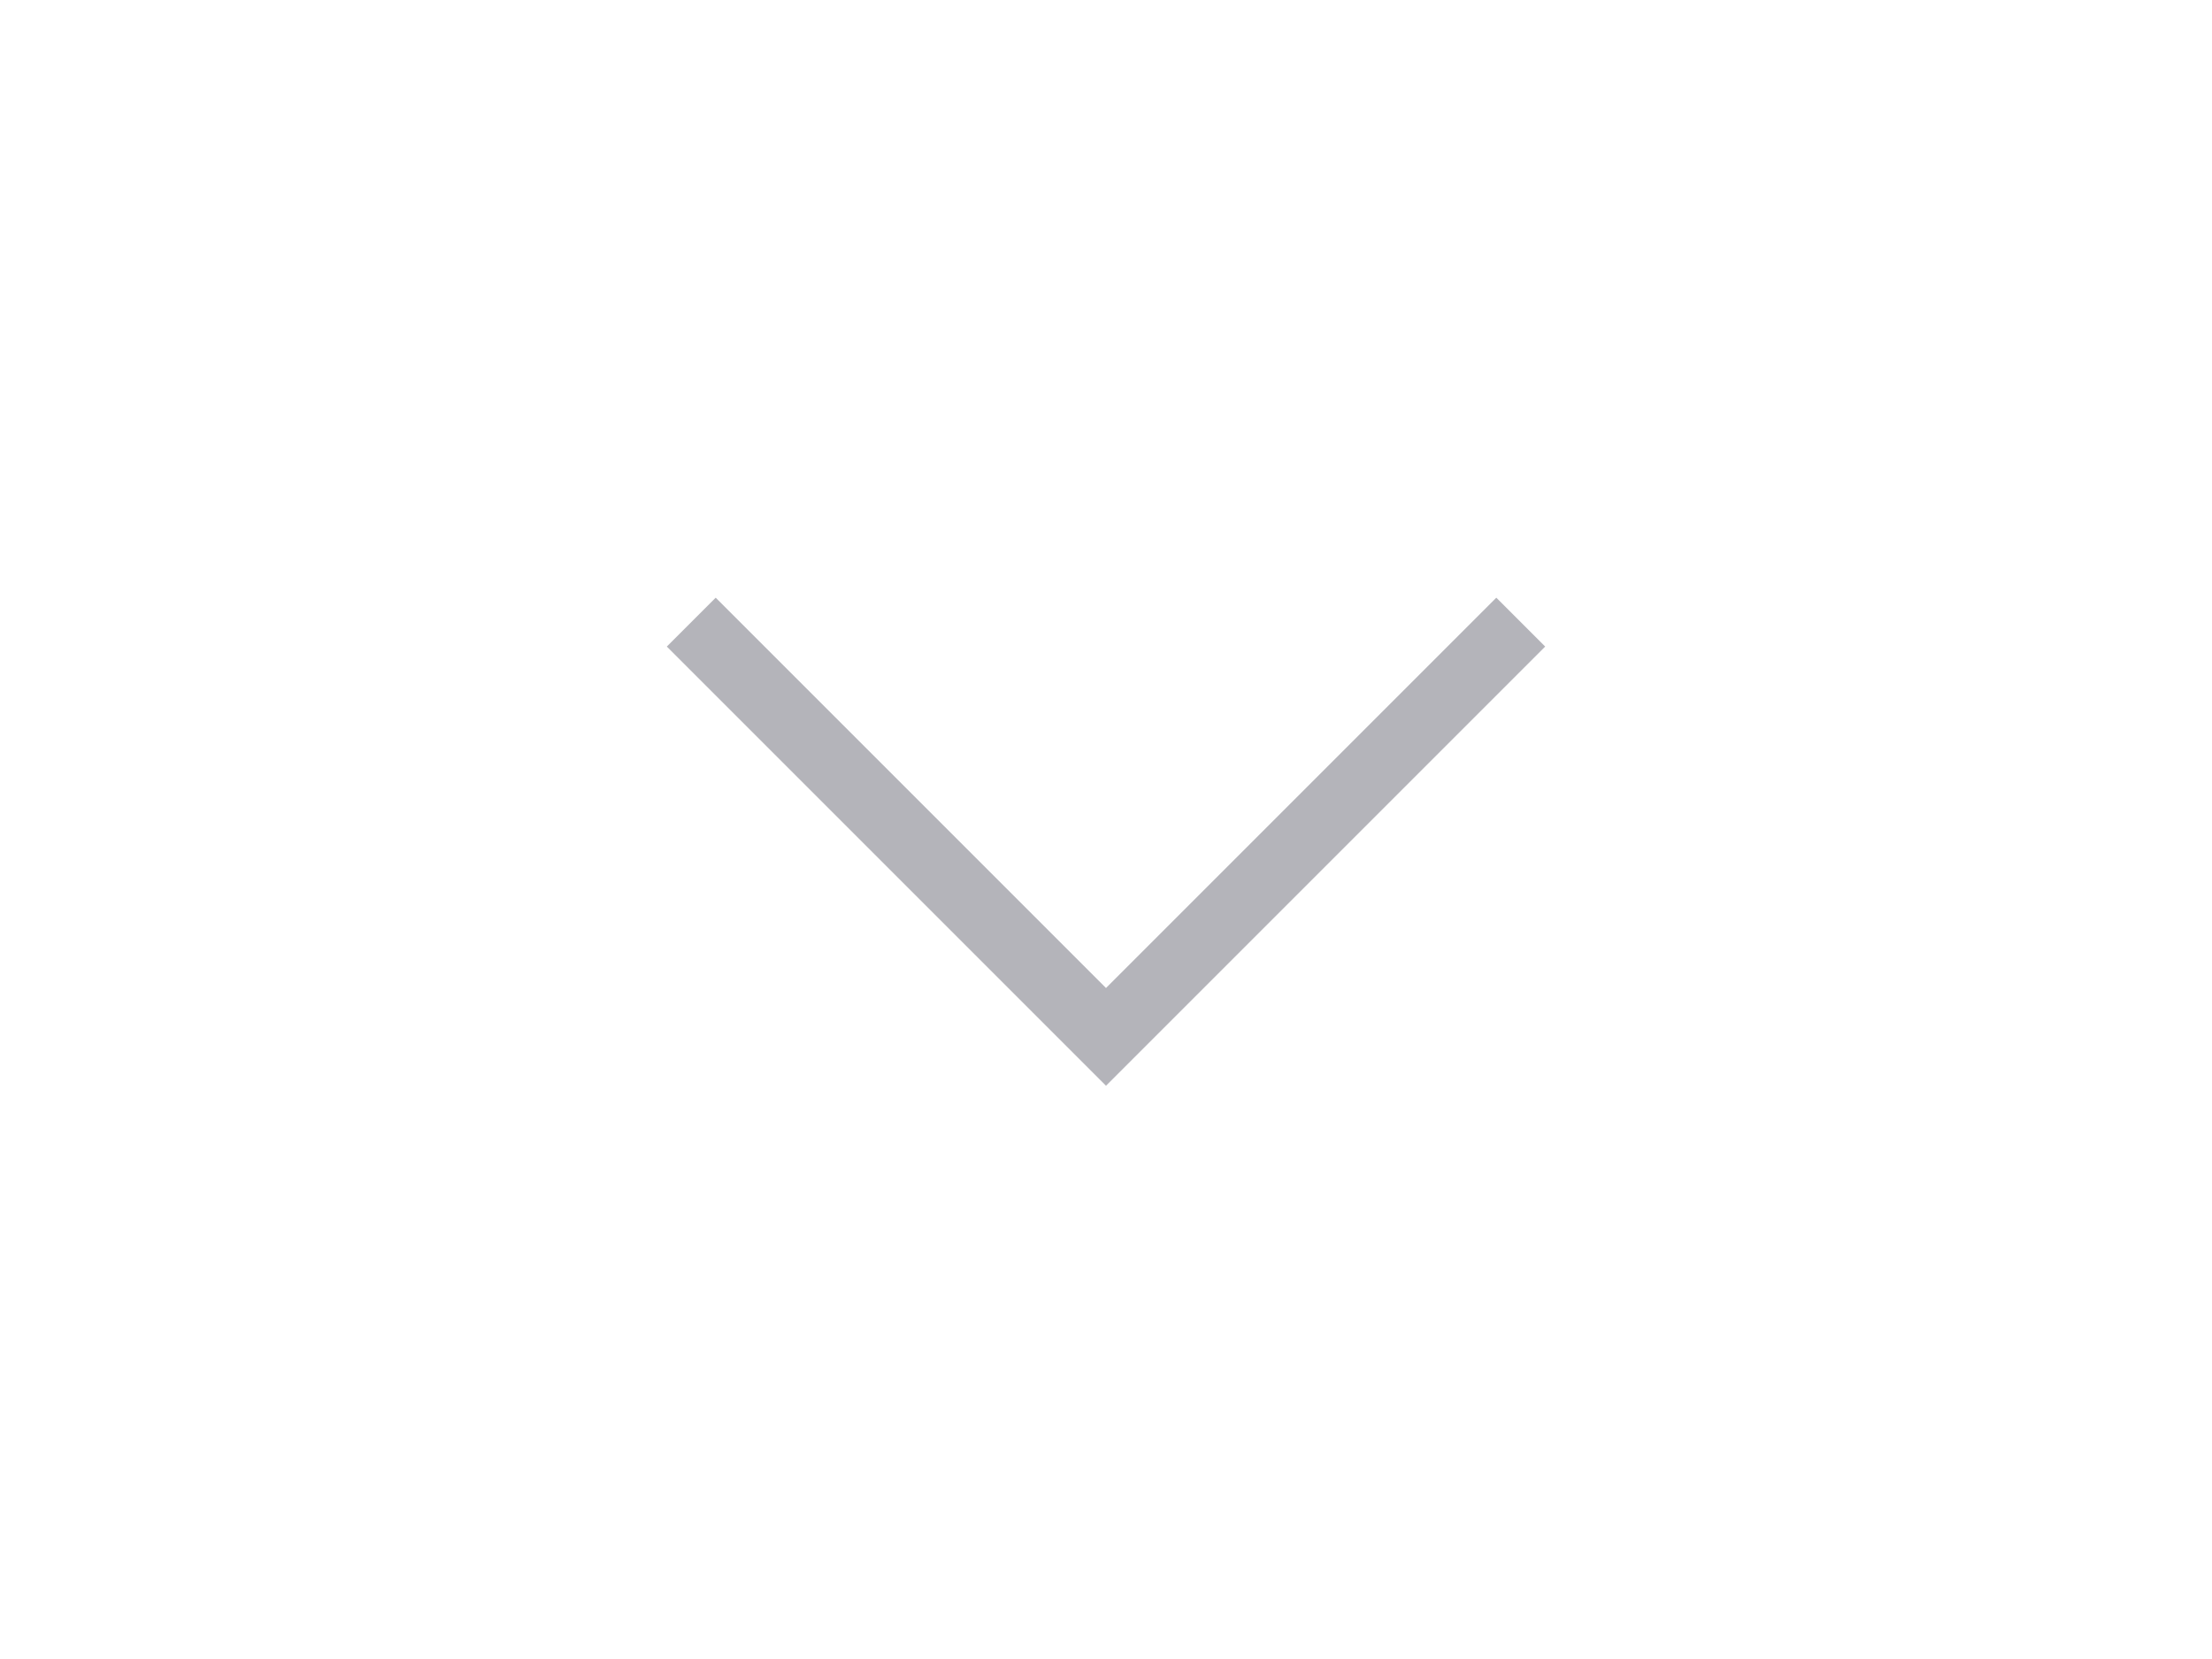 <svg width="32" height="24" viewBox="0 0 24 24" fill="none" xmlns="http://www.w3.org/2000/svg">
<path d="M6 9L12 15L18 9" stroke="#B4B4BA" strokeWidth="2" strokeLinecap="round" strokeLinejoin="round"/>
</svg>
